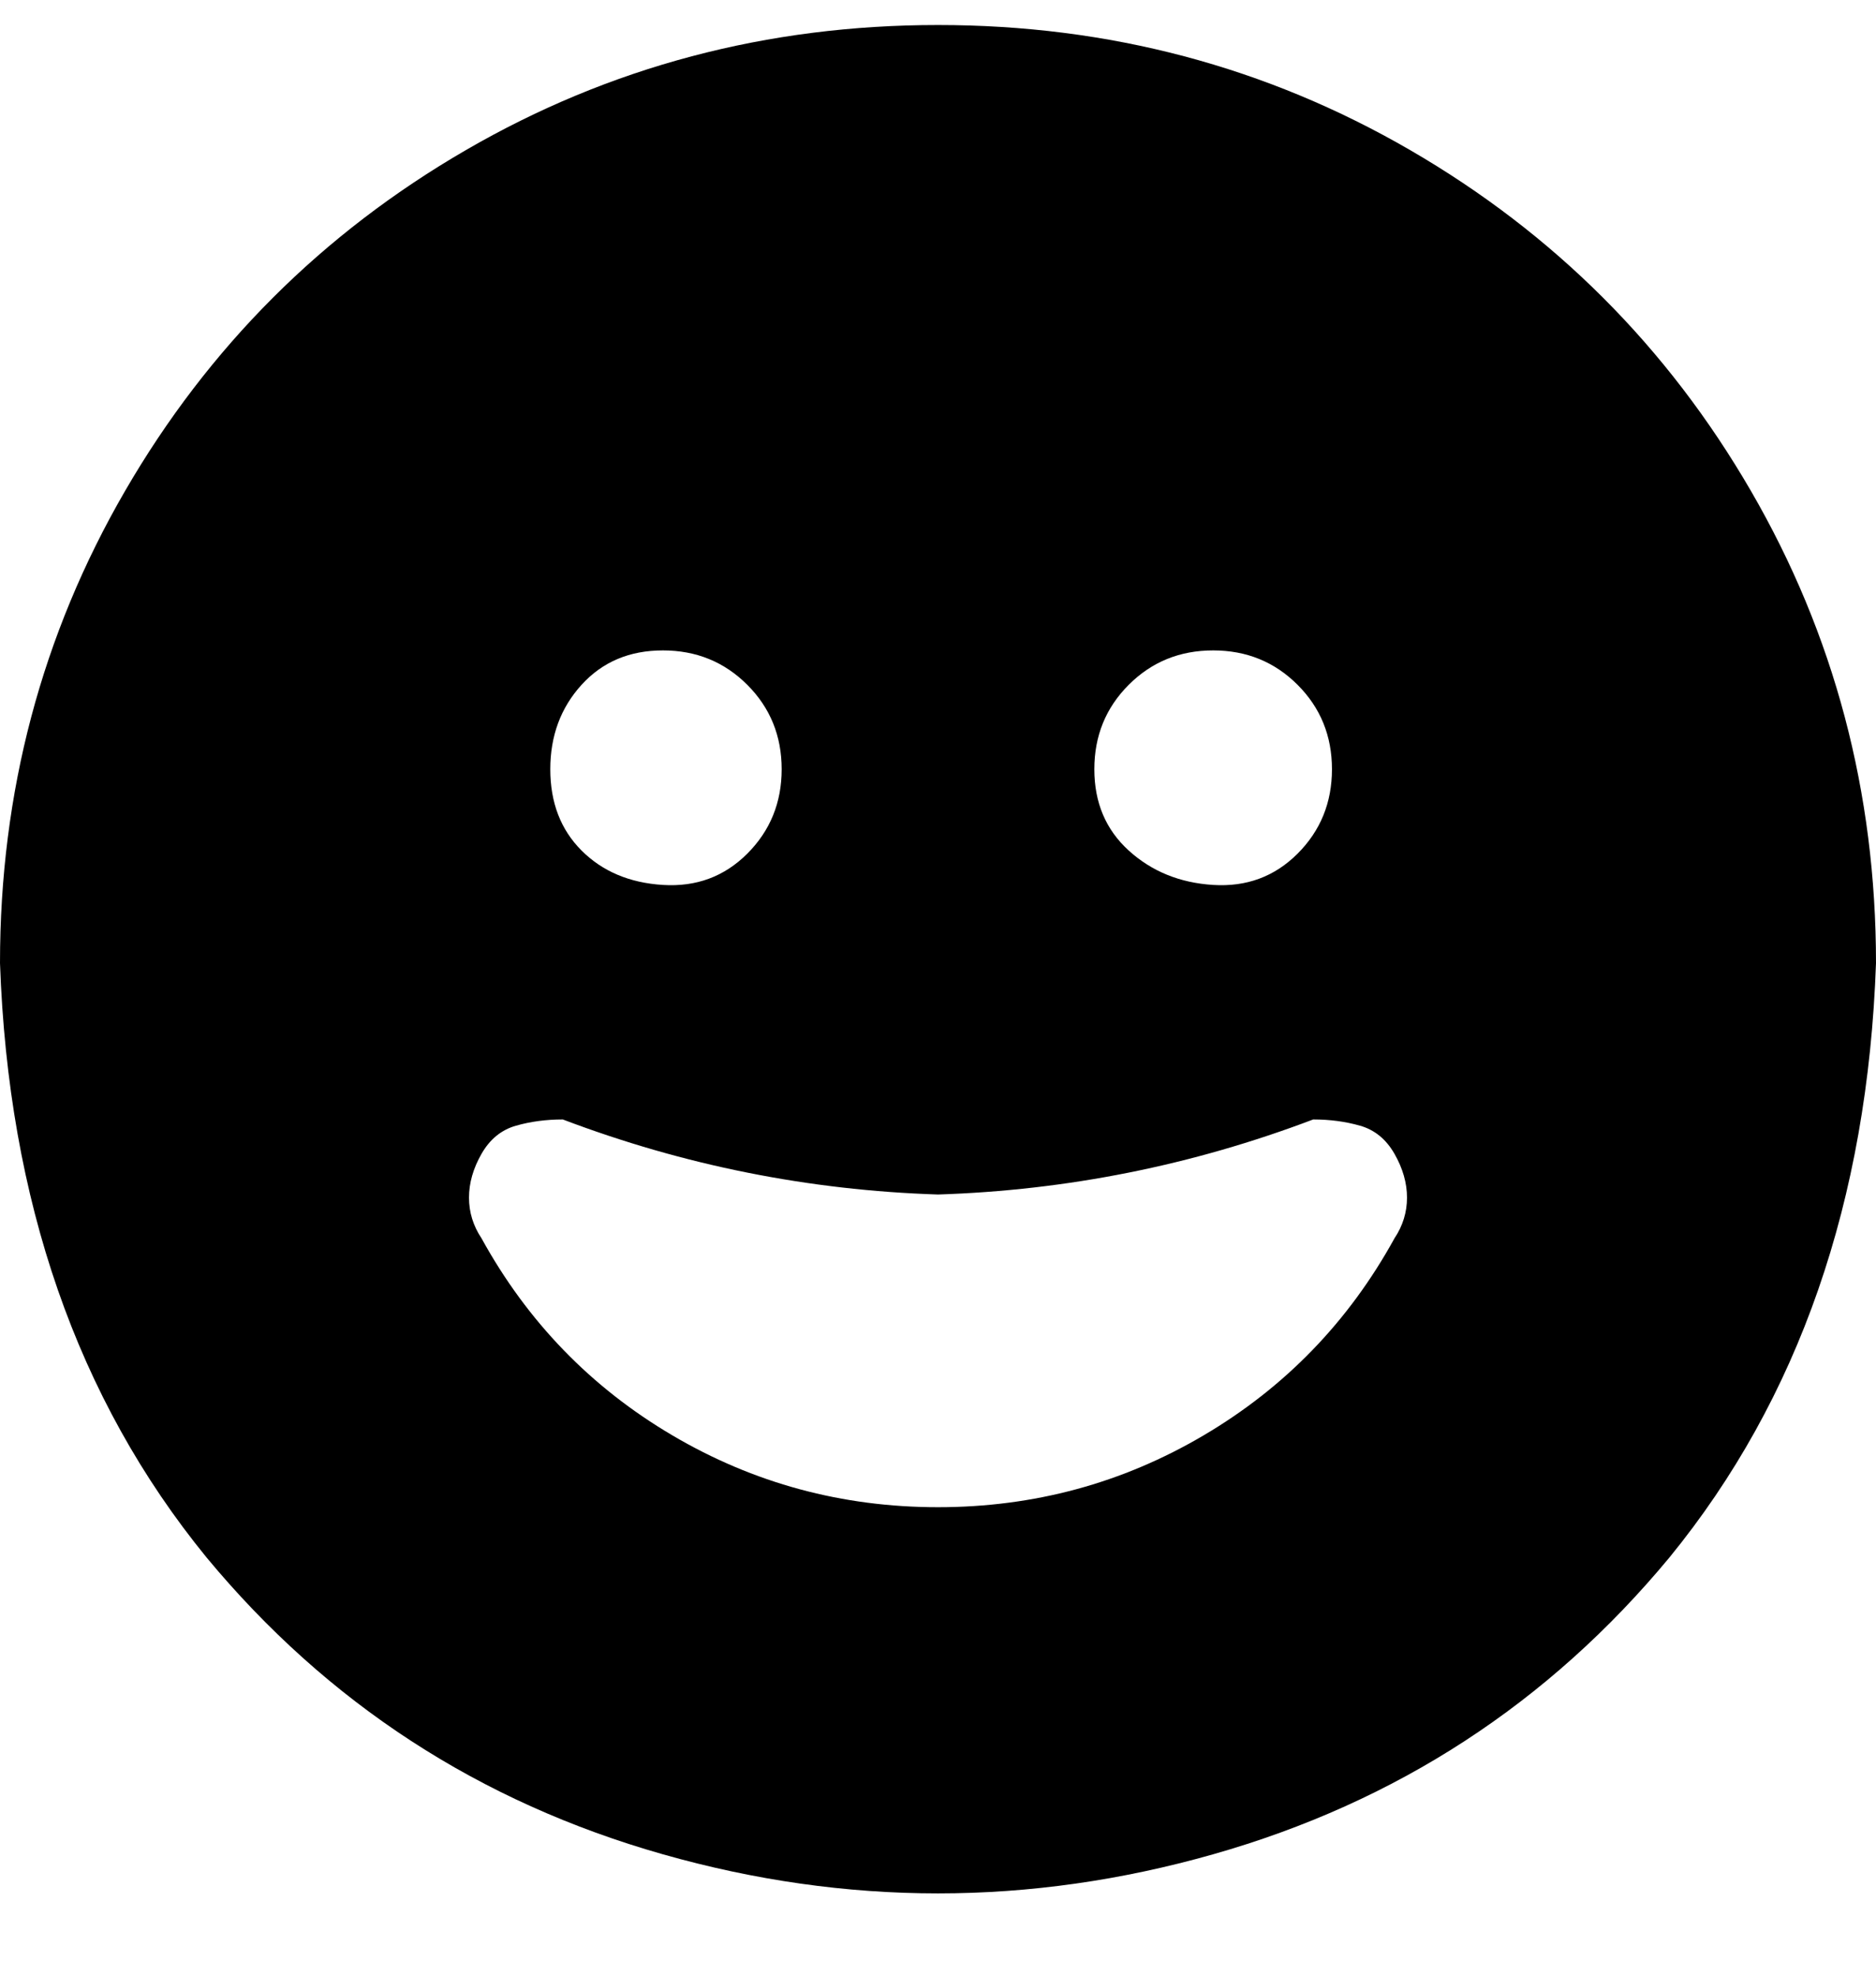 <svg viewBox="0 0 300 316" xmlns="http://www.w3.org/2000/svg"><path d="M150 4q-41 0-75.5 20T20 78.5Q0 113 0 154q2 57 33 95 29 35 73 47.5t88 0q44-12.5 73-47.5 31-38 33-95 0-41-20-75.5T225.5 24Q191 4 150 4zm44 100q8 0 13.5 5.5T213 123q0 8-5.5 13.5t-13.5 5q-8-.5-13.5-5.5t-5.5-13q0-8 5.5-13.5T194 104zm-88 0q8 0 13.5 5.5T125 123q0 8-5.5 13.5t-13.5 5q-8-.5-13-5.5t-5-13q0-8 5-13.5t13-5.5zm117 94q-11 20-30.5 31.5T150 241q-23 0-42.5-11.5T77 198q-2-3-2-6.5t2-7q2-3.5 5.5-4.5t7.5-1q29 11 60 12 31-1 60-12 4 0 7.5 1t5.5 4.5q2 3.5 2 7t-2 6.5z"/></svg>